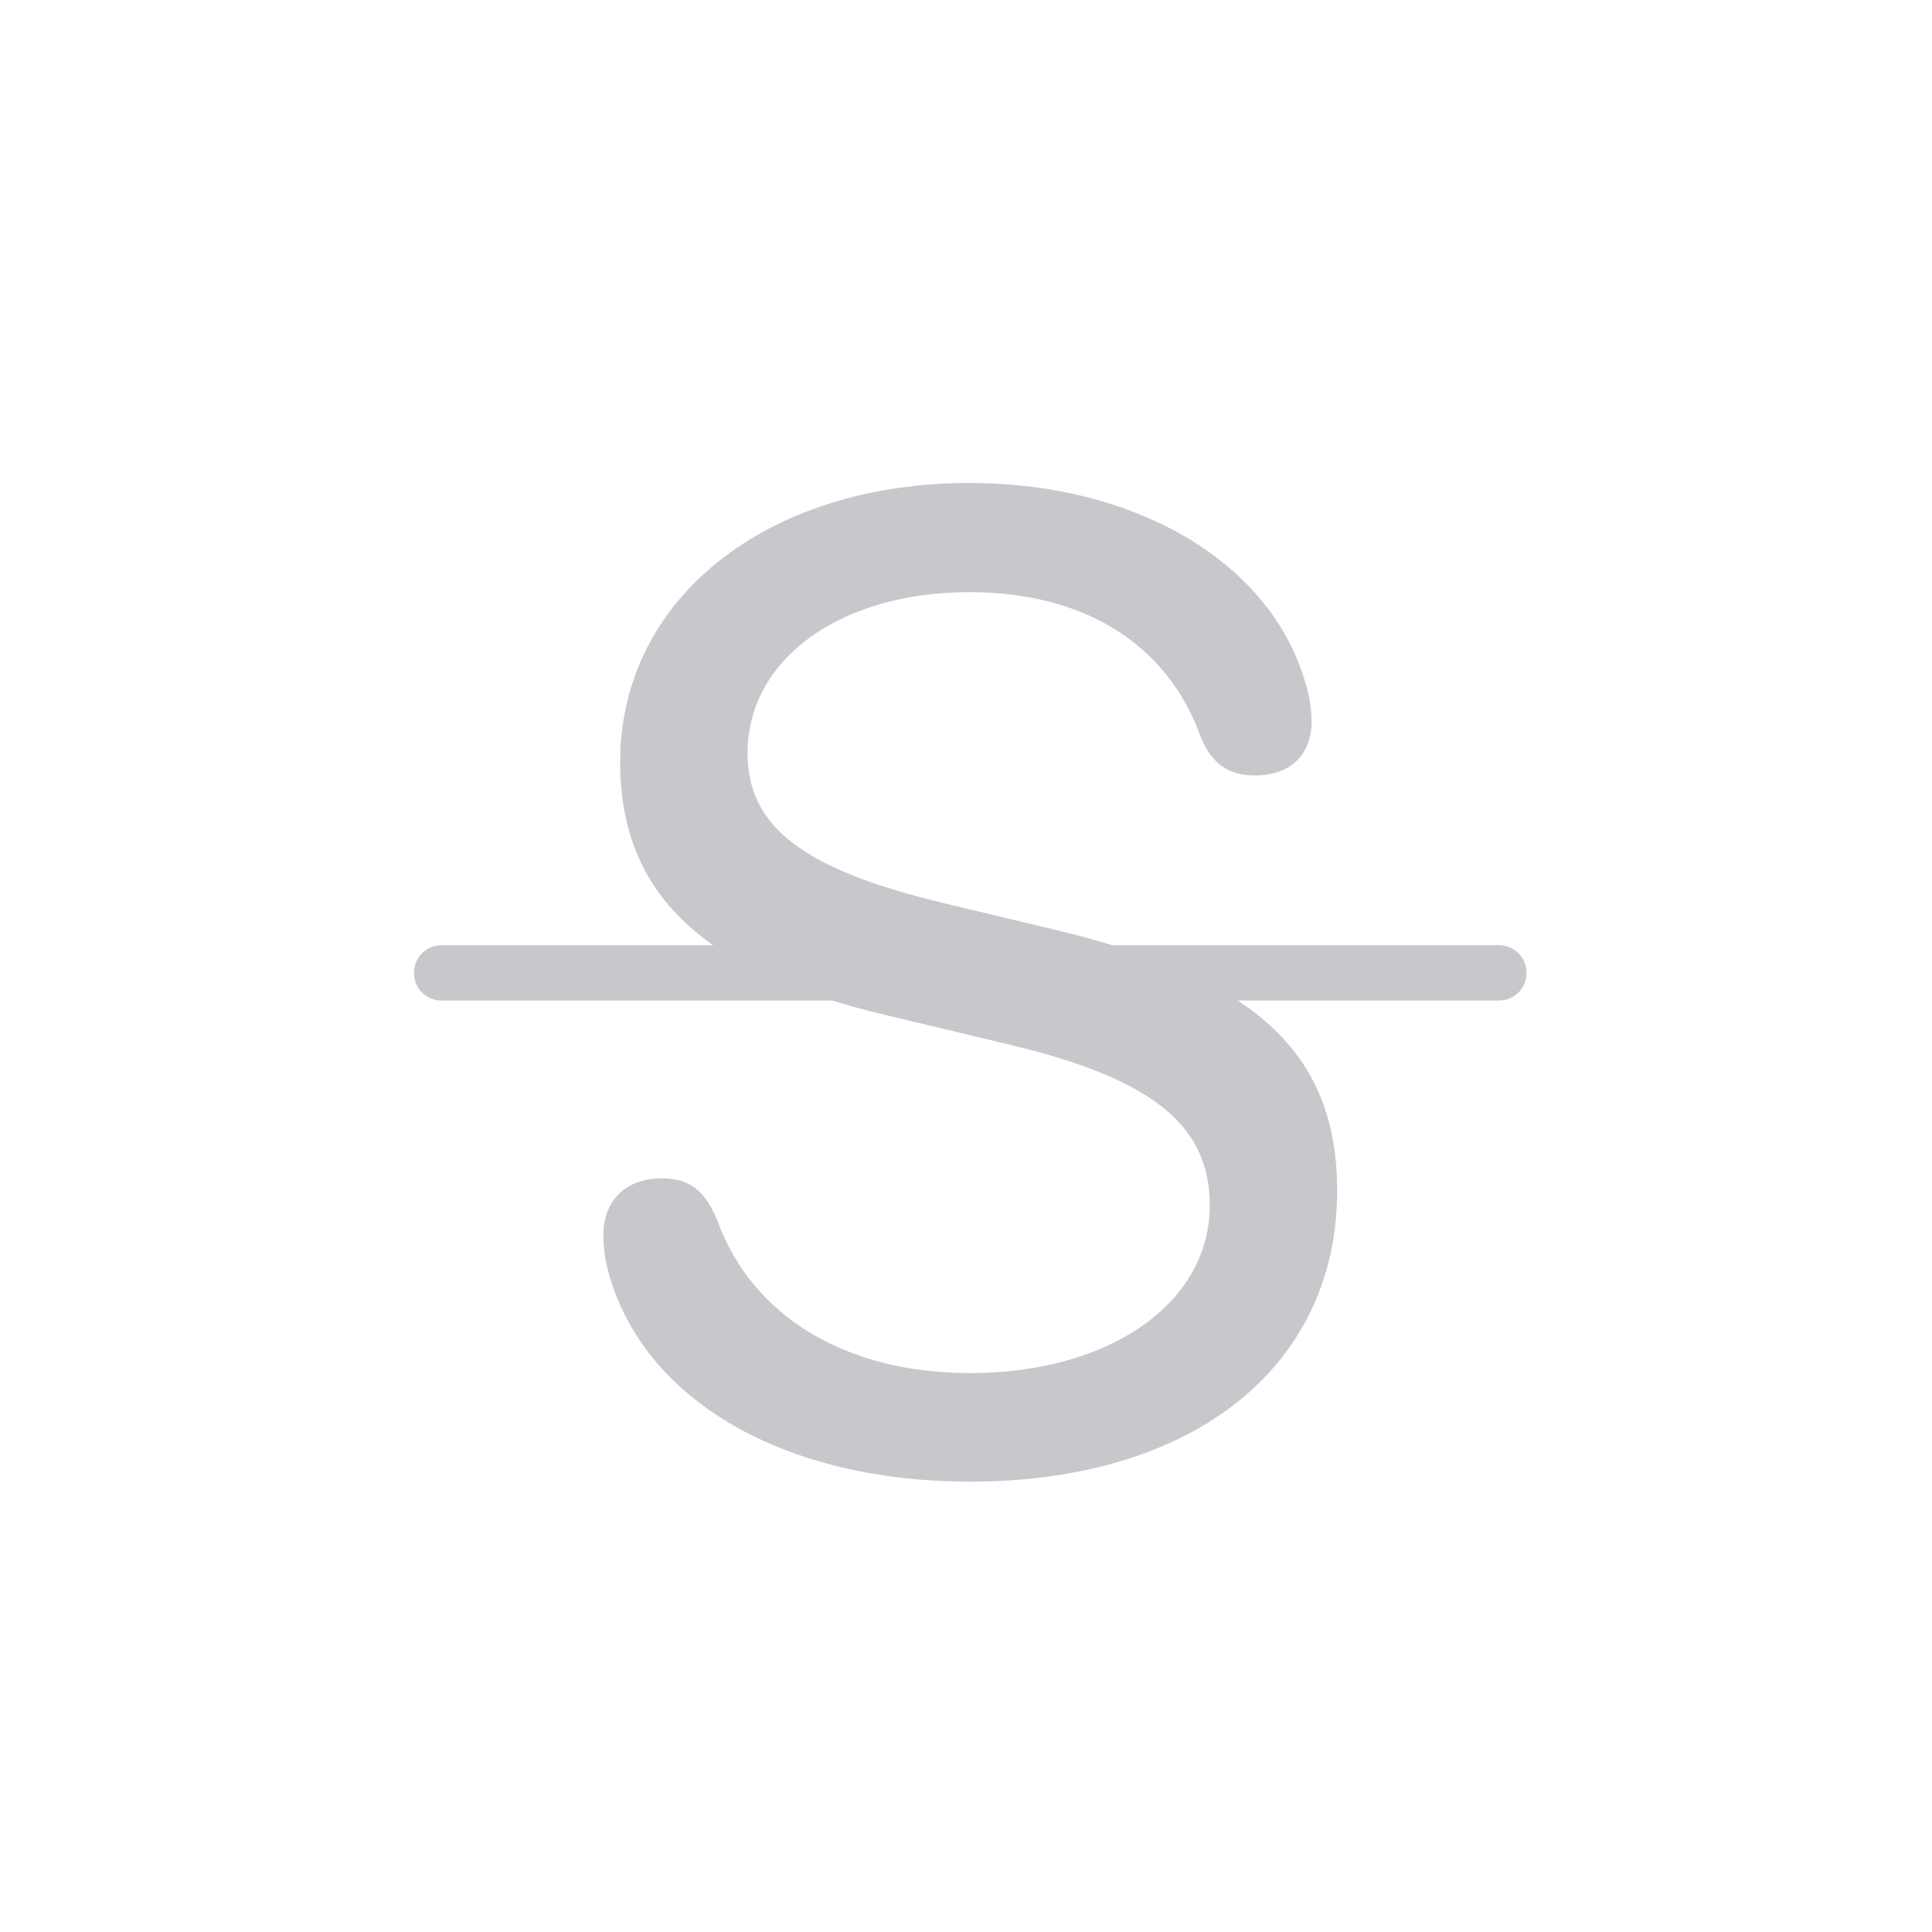 <svg width="28" height="28" viewBox="0 0 28 28" fill="none" xmlns="http://www.w3.org/2000/svg">
<path d="M14.057 21.473C17.299 21.473 19.379 19.803 19.379 17.254C19.379 15.223 18.139 14.148 15.248 13.465L13.656 13.084C11.674 12.605 10.834 12 10.834 10.916C10.834 9.549 12.182 8.582 14.047 8.582C15.727 8.582 16.928 9.344 17.406 10.691C17.562 11.062 17.797 11.238 18.188 11.238C18.695 11.238 19.008 10.945 19.008 10.457C19.008 10.31 18.988 10.154 18.949 10.008C18.51 8.23 16.557 7 14.047 7C11.107 7 8.988 8.68 8.988 11.043C8.988 12.967 10.199 14.09 12.855 14.715L14.652 15.145C16.684 15.633 17.533 16.297 17.533 17.469C17.533 18.875 16.098 19.9 14.057 19.9C12.25 19.9 10.893 19.07 10.395 17.684C10.219 17.264 10.004 17.078 9.594 17.078C9.066 17.078 8.744 17.4 8.744 17.908C8.744 18.084 8.773 18.27 8.822 18.455C9.34 20.301 11.371 21.473 14.057 21.473Z" fill="#C7C7CC"/>
<path d="M6.4 14.5H21.723C21.947 14.5 22.123 14.324 22.123 14.1C22.123 13.875 21.947 13.699 21.723 13.699H6.4C6.176 13.699 6 13.875 6 14.1C6 14.324 6.176 14.5 6.4 14.5Z" fill="#C7C7CC"/>
</svg>
